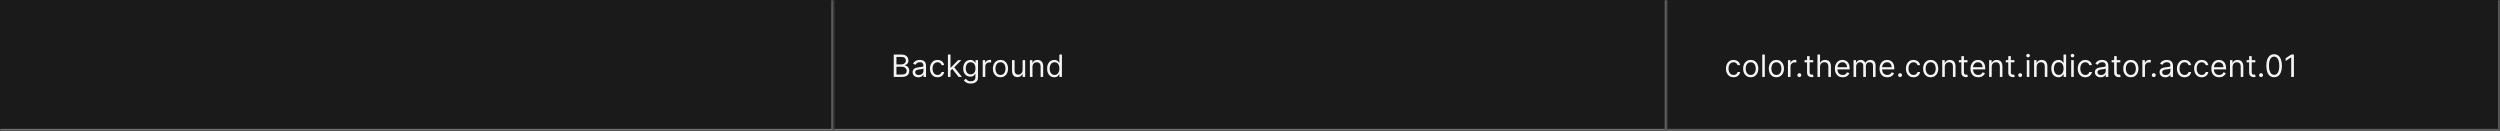 <svg width="1300" height="68" viewBox="0 0 1300 68" fill="none" xmlns="http://www.w3.org/2000/svg">
<rect width="1300" height="68" fill="#1A1A1A"/>
<mask id="path-1-inside-1_1637_8888" fill="white">
<path d="M0 0H433.333V68H0V0Z"/>
</mask>
<path d="M433.333 68V69H434.333V68H433.333ZM432.333 0V68H434.333V0H432.333ZM433.333 67H0V69H433.333V67Z" fill="#707070" mask="url(#path-1-inside-1_1637_8888)"/>
<mask id="path-3-inside-2_1637_8888" fill="white">
<path d="M433.333 0H866.667V68H433.333V0Z"/>
</mask>
<path d="M866.667 68V69H867.667V68H866.667ZM865.667 0V68H867.667V0H865.667ZM866.667 67H433.333V69H866.667V67Z" fill="#707070" mask="url(#path-3-inside-2_1637_8888)"/>
<path d="M464.742 40V28.364H468.811C469.621 28.364 470.29 28.504 470.816 28.784C471.343 29.061 471.735 29.434 471.992 29.903C472.25 30.369 472.379 30.886 472.379 31.454C472.379 31.954 472.29 32.367 472.112 32.693C471.938 33.019 471.706 33.276 471.419 33.466C471.134 33.655 470.826 33.795 470.492 33.886V34C470.848 34.023 471.206 34.148 471.566 34.375C471.926 34.602 472.227 34.928 472.47 35.352C472.712 35.776 472.833 36.295 472.833 36.909C472.833 37.492 472.701 38.017 472.436 38.483C472.17 38.949 471.752 39.318 471.18 39.591C470.608 39.864 469.864 40 468.947 40H464.742ZM466.152 38.75H468.947C469.867 38.75 470.521 38.572 470.907 38.216C471.297 37.856 471.492 37.42 471.492 36.909C471.492 36.515 471.392 36.151 471.191 35.818C470.991 35.481 470.705 35.212 470.333 35.011C469.962 34.807 469.523 34.705 469.015 34.705H466.152V38.75ZM466.152 33.477H468.765C469.189 33.477 469.572 33.394 469.913 33.227C470.258 33.061 470.53 32.826 470.731 32.523C470.936 32.22 471.038 31.864 471.038 31.454C471.038 30.943 470.86 30.509 470.504 30.153C470.148 29.794 469.583 29.614 468.811 29.614H466.152V33.477ZM477.535 40.205C476.982 40.205 476.48 40.1 476.029 39.892C475.579 39.68 475.221 39.375 474.956 38.977C474.69 38.576 474.558 38.091 474.558 37.523C474.558 37.023 474.656 36.617 474.853 36.307C475.05 35.992 475.313 35.746 475.643 35.568C475.973 35.39 476.336 35.258 476.734 35.17C477.135 35.08 477.539 35.008 477.944 34.955C478.474 34.886 478.904 34.835 479.234 34.801C479.567 34.763 479.81 34.701 479.961 34.614C480.116 34.526 480.194 34.375 480.194 34.159V34.114C480.194 33.553 480.041 33.117 479.734 32.807C479.431 32.496 478.971 32.341 478.353 32.341C477.713 32.341 477.211 32.481 476.848 32.761C476.484 33.042 476.228 33.341 476.081 33.659L474.808 33.205C475.035 32.674 475.338 32.261 475.717 31.966C476.099 31.667 476.516 31.458 476.967 31.341C477.421 31.22 477.868 31.159 478.308 31.159C478.588 31.159 478.91 31.193 479.274 31.261C479.641 31.326 479.995 31.46 480.336 31.665C480.681 31.869 480.967 32.178 481.194 32.591C481.421 33.004 481.535 33.557 481.535 34.25V40H480.194V38.818H480.126C480.035 39.008 479.884 39.21 479.671 39.426C479.459 39.642 479.177 39.826 478.825 39.977C478.473 40.129 478.043 40.205 477.535 40.205ZM477.74 39C478.27 39 478.717 38.896 479.081 38.688C479.448 38.479 479.724 38.21 479.91 37.881C480.099 37.551 480.194 37.205 480.194 36.841V35.614C480.137 35.682 480.012 35.744 479.819 35.801C479.63 35.854 479.41 35.901 479.16 35.943C478.914 35.981 478.673 36.015 478.438 36.045C478.207 36.072 478.02 36.095 477.876 36.114C477.527 36.159 477.202 36.233 476.899 36.335C476.599 36.434 476.357 36.583 476.171 36.784C475.99 36.981 475.899 37.25 475.899 37.591C475.899 38.057 476.071 38.409 476.416 38.648C476.764 38.883 477.206 39 477.74 39ZM487.528 40.182C486.71 40.182 486.005 39.989 485.414 39.602C484.823 39.216 484.369 38.684 484.051 38.006C483.732 37.328 483.573 36.553 483.573 35.682C483.573 34.795 483.736 34.013 484.062 33.335C484.392 32.653 484.85 32.121 485.437 31.739C486.028 31.352 486.717 31.159 487.505 31.159C488.119 31.159 488.672 31.273 489.164 31.5C489.657 31.727 490.06 32.045 490.375 32.455C490.689 32.864 490.884 33.341 490.96 33.886H489.619C489.517 33.489 489.289 33.136 488.937 32.83C488.589 32.519 488.119 32.364 487.528 32.364C487.005 32.364 486.547 32.5 486.153 32.773C485.763 33.042 485.458 33.422 485.238 33.915C485.022 34.403 484.914 34.977 484.914 35.636C484.914 36.311 485.02 36.898 485.232 37.398C485.448 37.898 485.751 38.286 486.142 38.562C486.536 38.839 486.998 38.977 487.528 38.977C487.876 38.977 488.193 38.917 488.477 38.795C488.761 38.674 489.001 38.5 489.198 38.273C489.395 38.045 489.536 37.773 489.619 37.455H490.96C490.884 37.97 490.697 38.434 490.397 38.847C490.102 39.256 489.71 39.581 489.221 39.824C488.736 40.062 488.172 40.182 487.528 40.182ZM494.17 36.818L494.147 35.159H494.42L498.238 31.273H499.897L495.829 35.386H495.715L494.17 36.818ZM492.92 40V28.364H494.261V40H492.92ZM498.465 40L495.056 35.682L496.011 34.75L500.17 40H498.465ZM504.786 43.455C504.139 43.455 503.582 43.371 503.116 43.205C502.65 43.042 502.262 42.826 501.951 42.557C501.644 42.292 501.4 42.008 501.218 41.705L502.286 40.955C502.408 41.114 502.561 41.295 502.747 41.5C502.932 41.708 503.186 41.888 503.508 42.04C503.834 42.195 504.26 42.273 504.786 42.273C505.491 42.273 506.072 42.102 506.531 41.761C506.989 41.42 507.218 40.886 507.218 40.159V38.386H507.105C507.006 38.545 506.866 38.742 506.684 38.977C506.506 39.208 506.249 39.415 505.911 39.597C505.578 39.775 505.127 39.864 504.559 39.864C503.855 39.864 503.222 39.697 502.661 39.364C502.105 39.03 501.663 38.545 501.338 37.909C501.016 37.273 500.855 36.5 500.855 35.591C500.855 34.697 501.012 33.919 501.326 33.256C501.641 32.589 502.078 32.074 502.639 31.71C503.199 31.343 503.847 31.159 504.582 31.159C505.15 31.159 505.601 31.254 505.934 31.443C506.271 31.629 506.529 31.841 506.707 32.08C506.889 32.314 507.029 32.508 507.127 32.659H507.264V31.273H508.559V40.25C508.559 41 508.389 41.61 508.048 42.08C507.711 42.553 507.256 42.9 506.684 43.119C506.116 43.343 505.483 43.455 504.786 43.455ZM504.741 38.659C505.279 38.659 505.733 38.536 506.105 38.29C506.476 38.044 506.758 37.689 506.951 37.227C507.144 36.765 507.241 36.212 507.241 35.568C507.241 34.939 507.146 34.385 506.957 33.903C506.768 33.422 506.487 33.045 506.116 32.773C505.745 32.5 505.286 32.364 504.741 32.364C504.173 32.364 503.699 32.508 503.321 32.795C502.946 33.083 502.663 33.47 502.474 33.955C502.288 34.439 502.196 34.977 502.196 35.568C502.196 36.174 502.29 36.71 502.48 37.176C502.673 37.638 502.957 38.002 503.332 38.267C503.711 38.528 504.18 38.659 504.741 38.659ZM511.014 40V31.273H512.309V32.591H512.4C512.559 32.159 512.847 31.809 513.264 31.54C513.68 31.271 514.15 31.136 514.673 31.136C514.771 31.136 514.894 31.138 515.042 31.142C515.19 31.146 515.302 31.151 515.377 31.159V32.523C515.332 32.511 515.228 32.494 515.065 32.472C514.906 32.445 514.737 32.432 514.559 32.432C514.135 32.432 513.756 32.521 513.423 32.699C513.093 32.873 512.832 33.115 512.639 33.426C512.449 33.733 512.355 34.083 512.355 34.477V40H511.014ZM520.247 40.182C519.459 40.182 518.768 39.994 518.173 39.619C517.582 39.244 517.12 38.72 516.786 38.045C516.457 37.371 516.292 36.583 516.292 35.682C516.292 34.773 516.457 33.979 516.786 33.301C517.12 32.623 517.582 32.097 518.173 31.722C518.768 31.347 519.459 31.159 520.247 31.159C521.035 31.159 521.724 31.347 522.315 31.722C522.91 32.097 523.372 32.623 523.701 33.301C524.035 33.979 524.201 34.773 524.201 35.682C524.201 36.583 524.035 37.371 523.701 38.045C523.372 38.72 522.91 39.244 522.315 39.619C521.724 39.994 521.035 40.182 520.247 40.182ZM520.247 38.977C520.845 38.977 521.338 38.824 521.724 38.517C522.11 38.21 522.396 37.807 522.582 37.307C522.768 36.807 522.86 36.265 522.86 35.682C522.86 35.099 522.768 34.555 522.582 34.051C522.396 33.547 522.11 33.14 521.724 32.83C521.338 32.519 520.845 32.364 520.247 32.364C519.648 32.364 519.156 32.519 518.769 32.83C518.383 33.14 518.097 33.547 517.911 34.051C517.726 34.555 517.633 35.099 517.633 35.682C517.633 36.265 517.726 36.807 517.911 37.307C518.097 37.807 518.383 38.21 518.769 38.517C519.156 38.824 519.648 38.977 520.247 38.977ZM531.748 36.432V31.273H533.089V40H531.748V38.523H531.657C531.453 38.966 531.134 39.343 530.703 39.653C530.271 39.96 529.725 40.114 529.066 40.114C528.521 40.114 528.036 39.994 527.612 39.756C527.188 39.513 526.854 39.15 526.612 38.665C526.369 38.176 526.248 37.561 526.248 36.818V31.273H527.589V36.727C527.589 37.364 527.767 37.871 528.123 38.25C528.483 38.629 528.941 38.818 529.498 38.818C529.831 38.818 530.17 38.733 530.515 38.562C530.864 38.392 531.155 38.131 531.39 37.778C531.629 37.426 531.748 36.977 531.748 36.432ZM536.886 34.75V40H535.545V31.273H536.84V32.636H536.954C537.159 32.193 537.469 31.837 537.886 31.568C538.303 31.296 538.84 31.159 539.5 31.159C540.09 31.159 540.607 31.28 541.051 31.523C541.494 31.761 541.839 32.125 542.085 32.614C542.331 33.099 542.454 33.712 542.454 34.455V40H541.113V34.545C541.113 33.86 540.935 33.326 540.579 32.943C540.223 32.557 539.734 32.364 539.113 32.364C538.685 32.364 538.303 32.456 537.965 32.642C537.632 32.828 537.369 33.099 537.176 33.455C536.982 33.811 536.886 34.242 536.886 34.75ZM548.2 40.182C547.473 40.182 546.831 39.998 546.274 39.631C545.717 39.26 545.281 38.737 544.967 38.062C544.652 37.385 544.495 36.583 544.495 35.659C544.495 34.742 544.652 33.947 544.967 33.273C545.281 32.599 545.719 32.078 546.279 31.71C546.84 31.343 547.488 31.159 548.223 31.159C548.791 31.159 549.24 31.254 549.569 31.443C549.902 31.629 550.156 31.841 550.331 32.08C550.509 32.314 550.647 32.508 550.745 32.659H550.859V28.364H552.2V40H550.904V38.659H550.745C550.647 38.818 550.507 39.019 550.325 39.261C550.143 39.5 549.884 39.714 549.546 39.903C549.209 40.089 548.76 40.182 548.2 40.182ZM548.382 38.977C548.92 38.977 549.374 38.837 549.745 38.557C550.116 38.273 550.399 37.881 550.592 37.381C550.785 36.877 550.882 36.295 550.882 35.636C550.882 34.985 550.787 34.415 550.598 33.926C550.408 33.434 550.128 33.051 549.757 32.778C549.385 32.502 548.927 32.364 548.382 32.364C547.813 32.364 547.34 32.51 546.961 32.801C546.586 33.089 546.304 33.481 546.115 33.977C545.929 34.47 545.836 35.023 545.836 35.636C545.836 36.258 545.931 36.822 546.12 37.33C546.313 37.833 546.598 38.235 546.973 38.534C547.351 38.83 547.821 38.977 548.382 38.977Z" fill="white" fill-opacity="0.95"/>
<mask id="path-6-inside-3_1637_8888" fill="white">
<path d="M866.667 0H1300V68H866.667V0Z"/>
</mask>
<path d="M1300 68V69H1301V68H1300ZM1299 0V68H1301V0H1299ZM1300 67H866.667V69H1300V67Z" fill="white" fill-opacity="0.3" mask="url(#path-6-inside-3_1637_8888)"/>
<path d="M901.439 40.182C900.621 40.182 899.917 39.989 899.326 39.602C898.735 39.216 898.28 38.684 897.962 38.006C897.644 37.328 897.485 36.553 897.485 35.682C897.485 34.795 897.648 34.013 897.973 33.335C898.303 32.653 898.761 32.121 899.348 31.739C899.939 31.352 900.629 31.159 901.417 31.159C902.03 31.159 902.583 31.273 903.076 31.5C903.568 31.727 903.972 32.045 904.286 32.455C904.6 32.864 904.795 33.341 904.871 33.886H903.53C903.428 33.489 903.201 33.136 902.848 32.83C902.5 32.519 902.03 32.364 901.439 32.364C900.917 32.364 900.458 32.5 900.064 32.773C899.674 33.042 899.369 33.422 899.15 33.915C898.934 34.403 898.826 34.977 898.826 35.636C898.826 36.311 898.932 36.898 899.144 37.398C899.36 37.898 899.663 38.286 900.053 38.562C900.447 38.839 900.909 38.977 901.439 38.977C901.788 38.977 902.104 38.917 902.388 38.795C902.672 38.674 902.913 38.5 903.11 38.273C903.307 38.045 903.447 37.773 903.53 37.455H904.871C904.795 37.97 904.608 38.434 904.309 38.847C904.013 39.256 903.621 39.581 903.133 39.824C902.648 40.062 902.083 40.182 901.439 40.182ZM910.377 40.182C909.589 40.182 908.898 39.994 908.303 39.619C907.712 39.244 907.25 38.72 906.917 38.045C906.587 37.371 906.422 36.583 906.422 35.682C906.422 34.773 906.587 33.979 906.917 33.301C907.25 32.623 907.712 32.097 908.303 31.722C908.898 31.347 909.589 31.159 910.377 31.159C911.165 31.159 911.854 31.347 912.445 31.722C913.04 32.097 913.502 32.623 913.831 33.301C914.165 33.979 914.331 34.773 914.331 35.682C914.331 36.583 914.165 37.371 913.831 38.045C913.502 38.72 913.04 39.244 912.445 39.619C911.854 39.994 911.165 40.182 910.377 40.182ZM910.377 38.977C910.975 38.977 911.468 38.824 911.854 38.517C912.24 38.21 912.526 37.807 912.712 37.307C912.898 36.807 912.99 36.265 912.99 35.682C912.99 35.099 912.898 34.555 912.712 34.051C912.526 33.547 912.24 33.14 911.854 32.83C911.468 32.519 910.975 32.364 910.377 32.364C909.778 32.364 909.286 32.519 908.9 32.83C908.513 33.14 908.227 33.547 908.042 34.051C907.856 34.555 907.763 35.099 907.763 35.682C907.763 36.265 907.856 36.807 908.042 37.307C908.227 37.807 908.513 38.21 908.9 38.517C909.286 38.824 909.778 38.977 910.377 38.977ZM917.719 28.364V40H916.378V28.364H917.719ZM923.721 40.182C922.933 40.182 922.241 39.994 921.647 39.619C921.056 39.244 920.594 38.72 920.26 38.045C919.931 37.371 919.766 36.583 919.766 35.682C919.766 34.773 919.931 33.979 920.26 33.301C920.594 32.623 921.056 32.097 921.647 31.722C922.241 31.347 922.933 31.159 923.721 31.159C924.508 31.159 925.198 31.347 925.789 31.722C926.383 32.097 926.846 32.623 927.175 33.301C927.508 33.979 927.675 34.773 927.675 35.682C927.675 36.583 927.508 37.371 927.175 38.045C926.846 38.72 926.383 39.244 925.789 39.619C925.198 39.994 924.508 40.182 923.721 40.182ZM923.721 38.977C924.319 38.977 924.812 38.824 925.198 38.517C925.584 38.21 925.87 37.807 926.056 37.307C926.241 36.807 926.334 36.265 926.334 35.682C926.334 35.099 926.241 34.555 926.056 34.051C925.87 33.547 925.584 33.14 925.198 32.83C924.812 32.519 924.319 32.364 923.721 32.364C923.122 32.364 922.63 32.519 922.243 32.83C921.857 33.14 921.571 33.547 921.385 34.051C921.2 34.555 921.107 35.099 921.107 35.682C921.107 36.265 921.2 36.807 921.385 37.307C921.571 37.807 921.857 38.21 922.243 38.517C922.63 38.824 923.122 38.977 923.721 38.977ZM929.722 40V31.273H931.017V32.591H931.108C931.267 32.159 931.555 31.809 931.972 31.54C932.389 31.271 932.858 31.136 933.381 31.136C933.48 31.136 933.603 31.138 933.75 31.142C933.898 31.146 934.01 31.151 934.086 31.159V32.523C934.04 32.511 933.936 32.494 933.773 32.472C933.614 32.445 933.446 32.432 933.267 32.432C932.843 32.432 932.464 32.521 932.131 32.699C931.802 32.873 931.54 33.115 931.347 33.426C931.158 33.733 931.063 34.083 931.063 34.477V40H929.722ZM935.652 40.091C935.372 40.091 935.132 39.99 934.931 39.79C934.73 39.589 934.63 39.349 934.63 39.068C934.63 38.788 934.73 38.547 934.931 38.347C935.132 38.146 935.372 38.045 935.652 38.045C935.933 38.045 936.173 38.146 936.374 38.347C936.575 38.547 936.675 38.788 936.675 39.068C936.675 39.254 936.628 39.424 936.533 39.58C936.442 39.735 936.319 39.86 936.164 39.955C936.012 40.045 935.842 40.091 935.652 40.091ZM942.877 31.273V32.409H938.354V31.273H942.877ZM939.672 29.182H941.013V37.5C941.013 37.879 941.068 38.163 941.178 38.352C941.292 38.538 941.436 38.663 941.61 38.727C941.788 38.788 941.975 38.818 942.172 38.818C942.32 38.818 942.441 38.811 942.536 38.795C942.631 38.776 942.706 38.761 942.763 38.75L943.036 39.955C942.945 39.989 942.818 40.023 942.655 40.057C942.492 40.095 942.286 40.114 942.036 40.114C941.657 40.114 941.286 40.032 940.922 39.869C940.562 39.706 940.263 39.458 940.025 39.125C939.79 38.792 939.672 38.371 939.672 37.864V29.182ZM946.422 34.75V40H945.081V28.364H946.422V32.636H946.536C946.74 32.186 947.047 31.828 947.456 31.562C947.869 31.294 948.419 31.159 949.104 31.159C949.699 31.159 950.22 31.278 950.667 31.517C951.114 31.752 951.46 32.114 951.706 32.602C951.956 33.087 952.081 33.705 952.081 34.455V40H950.74V34.545C950.74 33.852 950.561 33.316 950.201 32.938C949.845 32.555 949.35 32.364 948.718 32.364C948.278 32.364 947.884 32.456 947.536 32.642C947.191 32.828 946.919 33.099 946.718 33.455C946.521 33.811 946.422 34.242 946.422 34.75ZM958.194 40.182C957.353 40.182 956.627 39.996 956.017 39.625C955.411 39.25 954.944 38.727 954.614 38.057C954.288 37.383 954.125 36.599 954.125 35.705C954.125 34.811 954.288 34.023 954.614 33.341C954.944 32.655 955.402 32.121 955.989 31.739C956.58 31.352 957.269 31.159 958.057 31.159C958.512 31.159 958.961 31.235 959.404 31.386C959.847 31.538 960.25 31.784 960.614 32.125C960.978 32.462 961.267 32.909 961.483 33.466C961.699 34.023 961.807 34.708 961.807 35.523V36.091H955.08V34.932H960.444C960.444 34.439 960.345 34 960.148 33.614C959.955 33.227 959.678 32.922 959.319 32.699C958.963 32.475 958.542 32.364 958.057 32.364C957.523 32.364 957.061 32.496 956.671 32.761C956.285 33.023 955.987 33.364 955.779 33.784C955.571 34.205 955.466 34.655 955.466 35.136V35.909C955.466 36.568 955.58 37.127 955.807 37.585C956.038 38.04 956.358 38.386 956.767 38.625C957.177 38.86 957.652 38.977 958.194 38.977C958.546 38.977 958.864 38.928 959.148 38.83C959.436 38.727 959.684 38.576 959.892 38.375C960.101 38.17 960.262 37.917 960.375 37.614L961.671 37.977C961.535 38.417 961.305 38.803 960.983 39.136C960.661 39.466 960.264 39.724 959.79 39.909C959.317 40.091 958.785 40.182 958.194 40.182ZM963.847 40V31.273H965.142V32.636H965.256C965.438 32.17 965.731 31.809 966.137 31.551C966.542 31.29 967.029 31.159 967.597 31.159C968.173 31.159 968.652 31.29 969.035 31.551C969.421 31.809 969.722 32.17 969.938 32.636H970.029C970.252 32.186 970.588 31.828 971.035 31.562C971.481 31.294 972.017 31.159 972.642 31.159C973.423 31.159 974.061 31.403 974.557 31.892C975.053 32.377 975.302 33.133 975.302 34.159V40H973.961V34.159C973.961 33.515 973.785 33.055 973.432 32.778C973.08 32.502 972.665 32.364 972.188 32.364C971.574 32.364 971.099 32.549 970.762 32.92C970.425 33.288 970.256 33.754 970.256 34.318V40H968.892V34.023C968.892 33.526 968.731 33.127 968.41 32.824C968.088 32.517 967.673 32.364 967.165 32.364C966.817 32.364 966.491 32.456 966.188 32.642C965.889 32.828 965.646 33.085 965.461 33.415C965.279 33.74 965.188 34.117 965.188 34.545V40H963.847ZM981.412 40.182C980.571 40.182 979.846 39.996 979.236 39.625C978.63 39.25 978.162 38.727 977.833 38.057C977.507 37.383 977.344 36.599 977.344 35.705C977.344 34.811 977.507 34.023 977.833 33.341C978.162 32.655 978.621 32.121 979.208 31.739C979.799 31.352 980.488 31.159 981.276 31.159C981.731 31.159 982.179 31.235 982.623 31.386C983.066 31.538 983.469 31.784 983.833 32.125C984.196 32.462 984.486 32.909 984.702 33.466C984.918 34.023 985.026 34.708 985.026 35.523V36.091H978.299V34.932H983.662C983.662 34.439 983.564 34 983.367 33.614C983.174 33.227 982.897 32.922 982.537 32.699C982.181 32.475 981.761 32.364 981.276 32.364C980.742 32.364 980.28 32.496 979.89 32.761C979.503 33.023 979.206 33.364 978.998 33.784C978.789 34.205 978.685 34.655 978.685 35.136V35.909C978.685 36.568 978.799 37.127 979.026 37.585C979.257 38.04 979.577 38.386 979.986 38.625C980.395 38.86 980.871 38.977 981.412 38.977C981.765 38.977 982.083 38.928 982.367 38.83C982.655 38.727 982.903 38.576 983.111 38.375C983.32 38.17 983.481 37.917 983.594 37.614L984.89 37.977C984.753 38.417 984.524 38.803 984.202 39.136C983.88 39.466 983.482 39.724 983.009 39.909C982.535 40.091 982.003 40.182 981.412 40.182ZM988.043 40.091C987.763 40.091 987.522 39.99 987.321 39.79C987.121 39.589 987.02 39.349 987.02 39.068C987.02 38.788 987.121 38.547 987.321 38.347C987.522 38.146 987.763 38.045 988.043 38.045C988.323 38.045 988.564 38.146 988.765 38.347C988.965 38.547 989.066 38.788 989.066 39.068C989.066 39.254 989.018 39.424 988.924 39.58C988.833 39.735 988.71 39.86 988.554 39.955C988.403 40.045 988.232 40.091 988.043 40.091ZM995.017 40.182C994.199 40.182 993.495 39.989 992.904 39.602C992.313 39.216 991.858 38.684 991.54 38.006C991.222 37.328 991.063 36.553 991.063 35.682C991.063 34.795 991.226 34.013 991.552 33.335C991.881 32.653 992.339 32.121 992.927 31.739C993.517 31.352 994.207 31.159 994.995 31.159C995.608 31.159 996.161 31.273 996.654 31.5C997.146 31.727 997.55 32.045 997.864 32.455C998.178 32.864 998.374 33.341 998.449 33.886H997.108C997.006 33.489 996.779 33.136 996.427 32.83C996.078 32.519 995.608 32.364 995.017 32.364C994.495 32.364 994.036 32.5 993.642 32.773C993.252 33.042 992.947 33.422 992.728 33.915C992.512 34.403 992.404 34.977 992.404 35.636C992.404 36.311 992.51 36.898 992.722 37.398C992.938 37.898 993.241 38.286 993.631 38.562C994.025 38.839 994.487 38.977 995.017 38.977C995.366 38.977 995.682 38.917 995.966 38.795C996.25 38.674 996.491 38.5 996.688 38.273C996.885 38.045 997.025 37.773 997.108 37.455H998.449C998.374 37.97 998.186 38.434 997.887 38.847C997.591 39.256 997.199 39.581 996.711 39.824C996.226 40.062 995.661 40.182 995.017 40.182ZM1003.95 40.182C1003.17 40.182 1002.48 39.994 1001.88 39.619C1001.29 39.244 1000.83 38.72 1000.49 38.045C1000.17 37.371 1000 36.583 1000 35.682C1000 34.773 1000.17 33.979 1000.49 33.301C1000.83 32.623 1001.29 32.097 1001.88 31.722C1002.48 31.347 1003.17 31.159 1003.95 31.159C1004.74 31.159 1005.43 31.347 1006.02 31.722C1006.62 32.097 1007.08 32.623 1007.41 33.301C1007.74 33.979 1007.91 34.773 1007.91 35.682C1007.91 36.583 1007.74 37.371 1007.41 38.045C1007.08 38.72 1006.62 39.244 1006.02 39.619C1005.43 39.994 1004.74 40.182 1003.95 40.182ZM1003.95 38.977C1004.55 38.977 1005.05 38.824 1005.43 38.517C1005.82 38.21 1006.1 37.807 1006.29 37.307C1006.48 36.807 1006.57 36.265 1006.57 35.682C1006.57 35.099 1006.48 34.555 1006.29 34.051C1006.1 33.547 1005.82 33.14 1005.43 32.83C1005.05 32.519 1004.55 32.364 1003.95 32.364C1003.36 32.364 1002.86 32.519 1002.48 32.83C1002.09 33.14 1001.81 33.547 1001.62 34.051C1001.43 34.555 1001.34 35.099 1001.34 35.682C1001.34 36.265 1001.43 36.807 1001.62 37.307C1001.81 37.807 1002.09 38.21 1002.48 38.517C1002.86 38.824 1003.36 38.977 1003.95 38.977ZM1011.3 34.75V40H1009.96V31.273H1011.25V32.636H1011.37C1011.57 32.193 1011.88 31.837 1012.3 31.568C1012.71 31.296 1013.25 31.159 1013.91 31.159C1014.5 31.159 1015.02 31.28 1015.46 31.523C1015.91 31.761 1016.25 32.125 1016.5 32.614C1016.74 33.099 1016.87 33.712 1016.87 34.455V40H1015.52V34.545C1015.52 33.86 1015.35 33.326 1014.99 32.943C1014.63 32.557 1014.15 32.364 1013.52 32.364C1013.1 32.364 1012.71 32.456 1012.38 32.642C1012.04 32.828 1011.78 33.099 1011.59 33.455C1011.39 33.811 1011.3 34.242 1011.3 34.75ZM1023.11 31.273V32.409H1018.59V31.273H1023.11ZM1019.91 29.182H1021.25V37.5C1021.25 37.879 1021.3 38.163 1021.41 38.352C1021.53 38.538 1021.67 38.663 1021.84 38.727C1022.02 38.788 1022.21 38.818 1022.41 38.818C1022.55 38.818 1022.68 38.811 1022.77 38.795C1022.87 38.776 1022.94 38.761 1023 38.75L1023.27 39.955C1023.18 39.989 1023.05 40.023 1022.89 40.057C1022.73 40.095 1022.52 40.114 1022.27 40.114C1021.89 40.114 1021.52 40.032 1021.16 39.869C1020.8 39.706 1020.5 39.458 1020.26 39.125C1020.02 38.792 1019.91 38.371 1019.91 37.864V29.182ZM1028.69 40.182C1027.85 40.182 1027.13 39.996 1026.52 39.625C1025.91 39.25 1025.44 38.727 1025.11 38.057C1024.79 37.383 1024.63 36.599 1024.63 35.705C1024.63 34.811 1024.79 34.023 1025.11 33.341C1025.44 32.655 1025.9 32.121 1026.49 31.739C1027.08 31.352 1027.77 31.159 1028.56 31.159C1029.01 31.159 1029.46 31.235 1029.9 31.386C1030.35 31.538 1030.75 31.784 1031.11 32.125C1031.48 32.462 1031.77 32.909 1031.98 33.466C1032.2 34.023 1032.31 34.708 1032.31 35.523V36.091H1025.58V34.932H1030.94C1030.94 34.439 1030.85 34 1030.65 33.614C1030.45 33.227 1030.18 32.922 1029.82 32.699C1029.46 32.475 1029.04 32.364 1028.56 32.364C1028.02 32.364 1027.56 32.496 1027.17 32.761C1026.78 33.023 1026.49 33.364 1026.28 33.784C1026.07 34.205 1025.97 34.655 1025.97 35.136V35.909C1025.97 36.568 1026.08 37.127 1026.31 37.585C1026.54 38.04 1026.86 38.386 1027.27 38.625C1027.68 38.86 1028.15 38.977 1028.69 38.977C1029.05 38.977 1029.36 38.928 1029.65 38.83C1029.94 38.727 1030.18 38.576 1030.39 38.375C1030.6 38.17 1030.76 37.917 1030.88 37.614L1032.17 37.977C1032.03 38.417 1031.81 38.803 1031.48 39.136C1031.16 39.466 1030.76 39.724 1030.29 39.909C1029.82 40.091 1029.28 40.182 1028.69 40.182ZM1035.69 34.75V40H1034.35V31.273H1035.64V32.636H1035.76C1035.96 32.193 1036.27 31.837 1036.69 31.568C1037.1 31.296 1037.64 31.159 1038.3 31.159C1038.89 31.159 1039.41 31.28 1039.85 31.523C1040.3 31.761 1040.64 32.125 1040.89 32.614C1041.13 33.099 1041.26 33.712 1041.26 34.455V40H1039.92V34.545C1039.92 33.86 1039.74 33.326 1039.38 32.943C1039.03 32.557 1038.54 32.364 1037.92 32.364C1037.49 32.364 1037.1 32.456 1036.77 32.642C1036.43 32.828 1036.17 33.099 1035.98 33.455C1035.78 33.811 1035.69 34.242 1035.69 34.75ZM1047.5 31.273V32.409H1042.98V31.273H1047.5ZM1044.3 29.182H1045.64V37.5C1045.64 37.879 1045.69 38.163 1045.8 38.352C1045.92 38.538 1046.06 38.663 1046.23 38.727C1046.41 38.788 1046.6 38.818 1046.8 38.818C1046.95 38.818 1047.07 38.811 1047.16 38.795C1047.26 38.776 1047.33 38.761 1047.39 38.75L1047.66 39.955C1047.57 39.989 1047.44 40.023 1047.28 40.057C1047.12 40.095 1046.91 40.114 1046.66 40.114C1046.28 40.114 1045.91 40.032 1045.55 39.869C1045.19 39.706 1044.89 39.458 1044.65 39.125C1044.41 38.792 1044.3 38.371 1044.3 37.864V29.182ZM1050.5 40.091C1050.22 40.091 1049.98 39.99 1049.77 39.79C1049.57 39.589 1049.47 39.349 1049.47 39.068C1049.47 38.788 1049.57 38.547 1049.77 38.347C1049.98 38.146 1050.22 38.045 1050.5 38.045C1050.78 38.045 1051.02 38.146 1051.22 38.347C1051.42 38.547 1051.52 38.788 1051.52 39.068C1051.52 39.254 1051.47 39.424 1051.38 39.58C1051.29 39.735 1051.16 39.86 1051.01 39.955C1050.86 40.045 1050.69 40.091 1050.5 40.091ZM1053.93 40V31.273H1055.27V40H1053.93ZM1054.61 29.818C1054.35 29.818 1054.12 29.729 1053.93 29.551C1053.75 29.373 1053.65 29.159 1053.65 28.909C1053.65 28.659 1053.75 28.445 1053.93 28.267C1054.12 28.089 1054.35 28 1054.61 28C1054.87 28 1055.09 28.089 1055.28 28.267C1055.47 28.445 1055.56 28.659 1055.56 28.909C1055.56 29.159 1055.47 29.373 1055.28 29.551C1055.09 29.729 1054.87 29.818 1054.61 29.818ZM1059.06 34.75V40H1057.72V31.273H1059.02V32.636H1059.13C1059.34 32.193 1059.65 31.837 1060.06 31.568C1060.48 31.296 1061.02 31.159 1061.68 31.159C1062.27 31.159 1062.78 31.28 1063.23 31.523C1063.67 31.761 1064.02 32.125 1064.26 32.614C1064.51 33.099 1064.63 33.712 1064.63 34.455V40H1063.29V34.545C1063.29 33.86 1063.11 33.326 1062.76 32.943C1062.4 32.557 1061.91 32.364 1061.29 32.364C1060.86 32.364 1060.48 32.456 1060.14 32.642C1059.81 32.828 1059.55 33.099 1059.35 33.455C1059.16 33.811 1059.06 34.242 1059.06 34.75ZM1070.38 40.182C1069.65 40.182 1069.01 39.998 1068.45 39.631C1067.89 39.26 1067.46 38.737 1067.14 38.062C1066.83 37.385 1066.67 36.583 1066.67 35.659C1066.67 34.742 1066.83 33.947 1067.14 33.273C1067.46 32.599 1067.9 32.078 1068.46 31.71C1069.02 31.343 1069.66 31.159 1070.4 31.159C1070.97 31.159 1071.42 31.254 1071.75 31.443C1072.08 31.629 1072.33 31.841 1072.51 32.08C1072.69 32.314 1072.82 32.508 1072.92 32.659H1073.04V28.364H1074.38V40H1073.08V38.659H1072.92C1072.82 38.818 1072.68 39.019 1072.5 39.261C1072.32 39.5 1072.06 39.714 1071.72 39.903C1071.39 40.089 1070.94 40.182 1070.38 40.182ZM1070.56 38.977C1071.1 38.977 1071.55 38.837 1071.92 38.557C1072.29 38.273 1072.58 37.881 1072.77 37.381C1072.96 36.877 1073.06 36.295 1073.06 35.636C1073.06 34.985 1072.96 34.415 1072.77 33.926C1072.59 33.434 1072.3 33.051 1071.93 32.778C1071.56 32.502 1071.1 32.364 1070.56 32.364C1069.99 32.364 1069.52 32.51 1069.14 32.801C1068.76 33.089 1068.48 33.481 1068.29 33.977C1068.11 34.47 1068.01 35.023 1068.01 35.636C1068.01 36.258 1068.11 36.822 1068.3 37.33C1068.49 37.833 1068.77 38.235 1069.15 38.534C1069.53 38.83 1070 38.977 1070.56 38.977ZM1077.02 40V31.273H1078.36V40H1077.02ZM1077.7 29.818C1077.44 29.818 1077.21 29.729 1077.02 29.551C1076.84 29.373 1076.75 29.159 1076.75 28.909C1076.75 28.659 1076.84 28.445 1077.02 28.267C1077.21 28.089 1077.44 28 1077.7 28C1077.96 28 1078.19 28.089 1078.37 28.267C1078.56 28.445 1078.66 28.659 1078.66 28.909C1078.66 29.159 1078.56 29.373 1078.37 29.551C1078.19 29.729 1077.96 29.818 1077.7 29.818ZM1084.36 40.182C1083.54 40.182 1082.84 39.989 1082.25 39.602C1081.66 39.216 1081.2 38.684 1080.88 38.006C1080.57 37.328 1080.41 36.553 1080.41 35.682C1080.41 34.795 1080.57 34.013 1080.9 33.335C1081.22 32.653 1081.68 32.121 1082.27 31.739C1082.86 31.352 1083.55 31.159 1084.34 31.159C1084.95 31.159 1085.51 31.273 1086 31.5C1086.49 31.727 1086.89 32.045 1087.21 32.455C1087.52 32.864 1087.72 33.341 1087.79 33.886H1086.45C1086.35 33.489 1086.12 33.136 1085.77 32.83C1085.42 32.519 1084.95 32.364 1084.36 32.364C1083.84 32.364 1083.38 32.5 1082.99 32.773C1082.6 33.042 1082.29 33.422 1082.07 33.915C1081.86 34.403 1081.75 34.977 1081.75 35.636C1081.75 36.311 1081.85 36.898 1082.07 37.398C1082.28 37.898 1082.58 38.286 1082.97 38.562C1083.37 38.839 1083.83 38.977 1084.36 38.977C1084.71 38.977 1085.03 38.917 1085.31 38.795C1085.59 38.674 1085.83 38.5 1086.03 38.273C1086.23 38.045 1086.37 37.773 1086.45 37.455H1087.79C1087.72 37.97 1087.53 38.434 1087.23 38.847C1086.94 39.256 1086.54 39.581 1086.05 39.824C1085.57 40.062 1085.01 40.182 1084.36 40.182ZM1092.32 40.205C1091.77 40.205 1091.27 40.1 1090.82 39.892C1090.37 39.68 1090.01 39.375 1089.74 38.977C1089.48 38.576 1089.34 38.091 1089.34 37.523C1089.34 37.023 1089.44 36.617 1089.64 36.307C1089.84 35.992 1090.1 35.746 1090.43 35.568C1090.76 35.39 1091.12 35.258 1091.52 35.17C1091.92 35.08 1092.33 35.008 1092.73 34.955C1093.26 34.886 1093.69 34.835 1094.02 34.801C1094.35 34.763 1094.6 34.701 1094.75 34.614C1094.9 34.526 1094.98 34.375 1094.98 34.159V34.114C1094.98 33.553 1094.83 33.117 1094.52 32.807C1094.22 32.496 1093.76 32.341 1093.14 32.341C1092.5 32.341 1092 32.481 1091.63 32.761C1091.27 33.042 1091.01 33.341 1090.87 33.659L1089.59 33.205C1089.82 32.674 1090.12 32.261 1090.5 31.966C1090.89 31.667 1091.3 31.458 1091.75 31.341C1092.21 31.22 1092.65 31.159 1093.09 31.159C1093.37 31.159 1093.7 31.193 1094.06 31.261C1094.43 31.326 1094.78 31.46 1095.12 31.665C1095.47 31.869 1095.75 32.178 1095.98 32.591C1096.21 33.004 1096.32 33.557 1096.32 34.25V40H1094.98V38.818H1094.91C1094.82 39.008 1094.67 39.21 1094.46 39.426C1094.25 39.642 1093.96 39.826 1093.61 39.977C1093.26 40.129 1092.83 40.205 1092.32 40.205ZM1092.53 39C1093.06 39 1093.5 38.896 1093.87 38.688C1094.23 38.479 1094.51 38.21 1094.7 37.881C1094.89 37.551 1094.98 37.205 1094.98 36.841V35.614C1094.92 35.682 1094.8 35.744 1094.61 35.801C1094.42 35.854 1094.2 35.901 1093.95 35.943C1093.7 35.981 1093.46 36.015 1093.22 36.045C1092.99 36.072 1092.81 36.095 1092.66 36.114C1092.31 36.159 1091.99 36.233 1091.69 36.335C1091.39 36.434 1091.14 36.583 1090.96 36.784C1090.78 36.981 1090.69 37.25 1090.69 37.591C1090.69 38.057 1090.86 38.409 1091.2 38.648C1091.55 38.883 1091.99 39 1092.53 39ZM1102.56 31.273V32.409H1098.04V31.273H1102.56ZM1099.36 29.182H1100.7V37.5C1100.7 37.879 1100.76 38.163 1100.87 38.352C1100.98 38.538 1101.12 38.663 1101.3 38.727C1101.48 38.788 1101.66 38.818 1101.86 38.818C1102.01 38.818 1102.13 38.811 1102.22 38.795C1102.32 38.776 1102.39 38.761 1102.45 38.75L1102.72 39.955C1102.63 39.989 1102.51 40.023 1102.34 40.057C1102.18 40.095 1101.97 40.114 1101.72 40.114C1101.34 40.114 1100.97 40.032 1100.61 39.869C1100.25 39.706 1099.95 39.458 1099.71 39.125C1099.48 38.792 1099.36 38.371 1099.36 37.864V29.182ZM1108.03 40.182C1107.25 40.182 1106.55 39.994 1105.96 39.619C1105.37 39.244 1104.91 38.72 1104.57 38.045C1104.24 37.371 1104.08 36.583 1104.08 35.682C1104.08 34.773 1104.24 33.979 1104.57 33.301C1104.91 32.623 1105.37 32.097 1105.96 31.722C1106.55 31.347 1107.25 31.159 1108.03 31.159C1108.82 31.159 1109.51 31.347 1110.1 31.722C1110.7 32.097 1111.16 32.623 1111.49 33.301C1111.82 33.979 1111.99 34.773 1111.99 35.682C1111.99 36.583 1111.82 37.371 1111.49 38.045C1111.16 38.72 1110.7 39.244 1110.1 39.619C1109.51 39.994 1108.82 40.182 1108.03 40.182ZM1108.03 38.977C1108.63 38.977 1109.12 38.824 1109.51 38.517C1109.9 38.21 1110.18 37.807 1110.37 37.307C1110.55 36.807 1110.65 36.265 1110.65 35.682C1110.65 35.099 1110.55 34.555 1110.37 34.051C1110.18 33.547 1109.9 33.14 1109.51 32.83C1109.12 32.519 1108.63 32.364 1108.03 32.364C1107.43 32.364 1106.94 32.519 1106.56 32.83C1106.17 33.14 1105.88 33.547 1105.7 34.051C1105.51 34.555 1105.42 35.099 1105.42 35.682C1105.42 36.265 1105.51 36.807 1105.7 37.307C1105.88 37.807 1106.17 38.21 1106.56 38.517C1106.94 38.824 1107.43 38.977 1108.03 38.977ZM1114.03 40V31.273H1115.33V32.591H1115.42C1115.58 32.159 1115.87 31.809 1116.28 31.54C1116.7 31.271 1117.17 31.136 1117.69 31.136C1117.79 31.136 1117.92 31.138 1118.06 31.142C1118.21 31.146 1118.32 31.151 1118.4 31.159V32.523C1118.35 32.511 1118.25 32.494 1118.09 32.472C1117.93 32.445 1117.76 32.432 1117.58 32.432C1117.16 32.432 1116.78 32.521 1116.44 32.699C1116.11 32.873 1115.85 33.115 1115.66 33.426C1115.47 33.733 1115.38 34.083 1115.38 34.477V40H1114.03ZM1119.96 40.091C1119.68 40.091 1119.44 39.99 1119.24 39.79C1119.04 39.589 1118.94 39.349 1118.94 39.068C1118.94 38.788 1119.04 38.547 1119.24 38.347C1119.44 38.146 1119.68 38.045 1119.96 38.045C1120.25 38.045 1120.49 38.146 1120.69 38.347C1120.89 38.547 1120.99 38.788 1120.99 39.068C1120.99 39.254 1120.94 39.424 1120.85 39.58C1120.75 39.735 1120.63 39.86 1120.48 39.955C1120.32 40.045 1120.15 40.091 1119.96 40.091ZM1125.96 40.205C1125.41 40.205 1124.91 40.1 1124.46 39.892C1124.01 39.68 1123.65 39.375 1123.38 38.977C1123.12 38.576 1122.98 38.091 1122.98 37.523C1122.98 37.023 1123.08 36.617 1123.28 36.307C1123.48 35.992 1123.74 35.746 1124.07 35.568C1124.4 35.39 1124.76 35.258 1125.16 35.17C1125.56 35.08 1125.97 35.008 1126.37 34.955C1126.9 34.886 1127.33 34.835 1127.66 34.801C1127.99 34.763 1128.24 34.701 1128.39 34.614C1128.54 34.526 1128.62 34.375 1128.62 34.159V34.114C1128.62 33.553 1128.47 33.117 1128.16 32.807C1127.86 32.496 1127.4 32.341 1126.78 32.341C1126.14 32.341 1125.64 32.481 1125.27 32.761C1124.91 33.042 1124.66 33.341 1124.51 33.659L1123.23 33.205C1123.46 32.674 1123.77 32.261 1124.14 31.966C1124.53 31.667 1124.94 31.458 1125.39 31.341C1125.85 31.22 1126.3 31.159 1126.73 31.159C1127.02 31.159 1127.34 31.193 1127.7 31.261C1128.07 31.326 1128.42 31.46 1128.76 31.665C1129.11 31.869 1129.39 32.178 1129.62 32.591C1129.85 33.004 1129.96 33.557 1129.96 34.25V40H1128.62V38.818H1128.55C1128.46 39.008 1128.31 39.21 1128.1 39.426C1127.89 39.642 1127.6 39.826 1127.25 39.977C1126.9 40.129 1126.47 40.205 1125.96 40.205ZM1126.17 39C1126.7 39 1127.14 38.896 1127.51 38.688C1127.87 38.479 1128.15 38.21 1128.34 37.881C1128.53 37.551 1128.62 37.205 1128.62 36.841V35.614C1128.56 35.682 1128.44 35.744 1128.25 35.801C1128.06 35.854 1127.84 35.901 1127.59 35.943C1127.34 35.981 1127.1 36.015 1126.87 36.045C1126.63 36.072 1126.45 36.095 1126.3 36.114C1125.95 36.159 1125.63 36.233 1125.33 36.335C1125.03 36.434 1124.78 36.583 1124.6 36.784C1124.42 36.981 1124.33 37.25 1124.33 37.591C1124.33 38.057 1124.5 38.409 1124.84 38.648C1125.19 38.883 1125.63 39 1126.17 39ZM1135.95 40.182C1135.14 40.182 1134.43 39.989 1133.84 39.602C1133.25 39.216 1132.8 38.684 1132.48 38.006C1132.16 37.328 1132 36.553 1132 35.682C1132 34.795 1132.16 34.013 1132.49 33.335C1132.82 32.653 1133.28 32.121 1133.86 31.739C1134.45 31.352 1135.14 31.159 1135.93 31.159C1136.55 31.159 1137.1 31.273 1137.59 31.5C1138.08 31.727 1138.49 32.045 1138.8 32.455C1139.12 32.864 1139.31 33.341 1139.39 33.886H1138.05C1137.94 33.489 1137.72 33.136 1137.36 32.83C1137.02 32.519 1136.55 32.364 1135.95 32.364C1135.43 32.364 1134.97 32.5 1134.58 32.773C1134.19 33.042 1133.88 33.422 1133.67 33.915C1133.45 34.403 1133.34 34.977 1133.34 35.636C1133.34 36.311 1133.45 36.898 1133.66 37.398C1133.88 37.898 1134.18 38.286 1134.57 38.562C1134.96 38.839 1135.42 38.977 1135.95 38.977C1136.3 38.977 1136.62 38.917 1136.9 38.795C1137.19 38.674 1137.43 38.5 1137.63 38.273C1137.82 38.045 1137.96 37.773 1138.05 37.455H1139.39C1139.31 37.97 1139.12 38.434 1138.82 38.847C1138.53 39.256 1138.14 39.581 1137.65 39.824C1137.16 40.062 1136.6 40.182 1135.95 40.182ZM1144.89 40.182C1144.07 40.182 1143.37 39.989 1142.78 39.602C1142.19 39.216 1141.73 38.684 1141.42 38.006C1141.1 37.328 1140.94 36.553 1140.94 35.682C1140.94 34.795 1141.1 34.013 1141.43 33.335C1141.76 32.653 1142.21 32.121 1142.8 31.739C1143.39 31.352 1144.08 31.159 1144.87 31.159C1145.48 31.159 1146.04 31.273 1146.53 31.5C1147.02 31.727 1147.42 32.045 1147.74 32.455C1148.05 32.864 1148.25 33.341 1148.32 33.886H1146.98C1146.88 33.489 1146.65 33.136 1146.3 32.83C1145.95 32.519 1145.48 32.364 1144.89 32.364C1144.37 32.364 1143.91 32.5 1143.52 32.773C1143.13 33.042 1142.82 33.422 1142.6 33.915C1142.39 34.403 1142.28 34.977 1142.28 35.636C1142.28 36.311 1142.38 36.898 1142.6 37.398C1142.81 37.898 1143.12 38.286 1143.51 38.562C1143.9 38.839 1144.36 38.977 1144.89 38.977C1145.24 38.977 1145.56 38.917 1145.84 38.795C1146.13 38.674 1146.37 38.5 1146.56 38.273C1146.76 38.045 1146.9 37.773 1146.98 37.455H1148.32C1148.25 37.97 1148.06 38.434 1147.76 38.847C1147.47 39.256 1147.07 39.581 1146.59 39.824C1146.1 40.062 1145.54 40.182 1144.89 40.182ZM1153.94 40.182C1153.1 40.182 1152.38 39.996 1151.77 39.625C1151.16 39.25 1150.69 38.727 1150.36 38.057C1150.04 37.383 1149.88 36.599 1149.88 35.705C1149.88 34.811 1150.04 34.023 1150.36 33.341C1150.69 32.655 1151.15 32.121 1151.74 31.739C1152.33 31.352 1153.02 31.159 1153.81 31.159C1154.26 31.159 1154.71 31.235 1155.15 31.386C1155.6 31.538 1156 31.784 1156.36 32.125C1156.73 32.462 1157.02 32.909 1157.23 33.466C1157.45 34.023 1157.56 34.708 1157.56 35.523V36.091H1150.83V34.932H1156.19C1156.19 34.439 1156.1 34 1155.9 33.614C1155.7 33.227 1155.43 32.922 1155.07 32.699C1154.71 32.475 1154.29 32.364 1153.81 32.364C1153.27 32.364 1152.81 32.496 1152.42 32.761C1152.03 33.023 1151.74 33.364 1151.53 33.784C1151.32 34.205 1151.22 34.655 1151.22 35.136V35.909C1151.22 36.568 1151.33 37.127 1151.56 37.585C1151.79 38.04 1152.11 38.386 1152.52 38.625C1152.93 38.86 1153.4 38.977 1153.94 38.977C1154.3 38.977 1154.61 38.928 1154.9 38.83C1155.19 38.727 1155.43 38.576 1155.64 38.375C1155.85 38.17 1156.01 37.917 1156.13 37.614L1157.42 37.977C1157.28 38.417 1157.06 38.803 1156.73 39.136C1156.41 39.466 1156.01 39.724 1155.54 39.909C1155.07 40.091 1154.53 40.182 1153.94 40.182ZM1160.94 34.75V40H1159.6V31.273H1160.89V32.636H1161.01C1161.21 32.193 1161.52 31.837 1161.94 31.568C1162.35 31.296 1162.89 31.159 1163.55 31.159C1164.14 31.159 1164.66 31.28 1165.1 31.523C1165.55 31.761 1165.89 32.125 1166.14 32.614C1166.38 33.099 1166.51 33.712 1166.51 34.455V40H1165.17V34.545C1165.17 33.86 1164.99 33.326 1164.63 32.943C1164.28 32.557 1163.79 32.364 1163.17 32.364C1162.74 32.364 1162.35 32.456 1162.02 32.642C1161.68 32.828 1161.42 33.099 1161.23 33.455C1161.03 33.811 1160.94 34.242 1160.94 34.75ZM1172.75 31.273V32.409H1168.23V31.273H1172.75ZM1169.55 29.182H1170.89V37.5C1170.89 37.879 1170.94 38.163 1171.05 38.352C1171.17 38.538 1171.31 38.663 1171.48 38.727C1171.66 38.788 1171.85 38.818 1172.05 38.818C1172.2 38.818 1172.32 38.811 1172.41 38.795C1172.51 38.776 1172.58 38.761 1172.64 38.75L1172.91 39.955C1172.82 39.989 1172.69 40.023 1172.53 40.057C1172.37 40.095 1172.16 40.114 1171.91 40.114C1171.53 40.114 1171.16 40.032 1170.8 39.869C1170.44 39.706 1170.14 39.458 1169.9 39.125C1169.66 38.792 1169.55 38.371 1169.55 37.864V29.182ZM1175.75 40.091C1175.47 40.091 1175.23 39.99 1175.02 39.79C1174.82 39.589 1174.72 39.349 1174.72 39.068C1174.72 38.788 1174.82 38.547 1175.02 38.347C1175.23 38.146 1175.47 38.045 1175.75 38.045C1176.03 38.045 1176.27 38.146 1176.47 38.347C1176.67 38.547 1176.77 38.788 1176.77 39.068C1176.77 39.254 1176.72 39.424 1176.63 39.58C1176.54 39.735 1176.41 39.86 1176.26 39.955C1176.11 40.045 1175.94 40.091 1175.75 40.091ZM1182.54 40.159C1181.69 40.159 1180.96 39.926 1180.35 39.46C1179.75 38.99 1179.29 38.311 1178.97 37.42C1178.66 36.526 1178.5 35.447 1178.5 34.182C1178.5 32.924 1178.66 31.85 1178.97 30.96C1179.3 30.066 1179.76 29.384 1180.36 28.915C1180.97 28.441 1181.69 28.204 1182.54 28.204C1183.39 28.204 1184.12 28.441 1184.72 28.915C1185.32 29.384 1185.79 30.066 1186.1 30.96C1186.43 31.85 1186.59 32.924 1186.59 34.182C1186.59 35.447 1186.43 36.526 1186.11 37.42C1185.79 38.311 1185.33 38.99 1184.73 39.46C1184.13 39.926 1183.4 40.159 1182.54 40.159ZM1182.54 38.909C1183.39 38.909 1184.05 38.5 1184.52 37.682C1184.99 36.864 1185.22 35.697 1185.22 34.182C1185.22 33.174 1185.12 32.316 1184.9 31.608C1184.69 30.9 1184.38 30.36 1183.98 29.989C1183.58 29.617 1183.1 29.432 1182.54 29.432C1181.7 29.432 1181.04 29.847 1180.57 30.676C1180.1 31.502 1179.86 32.67 1179.86 34.182C1179.86 35.189 1179.97 36.045 1180.18 36.75C1180.39 37.455 1180.7 37.99 1181.09 38.358C1181.49 38.725 1181.98 38.909 1182.54 38.909ZM1192.84 28.364V40H1191.43V29.841H1191.36L1188.52 31.727V30.296L1191.43 28.364H1192.84Z" fill="white" fill-opacity="0.95"/>
</svg>
